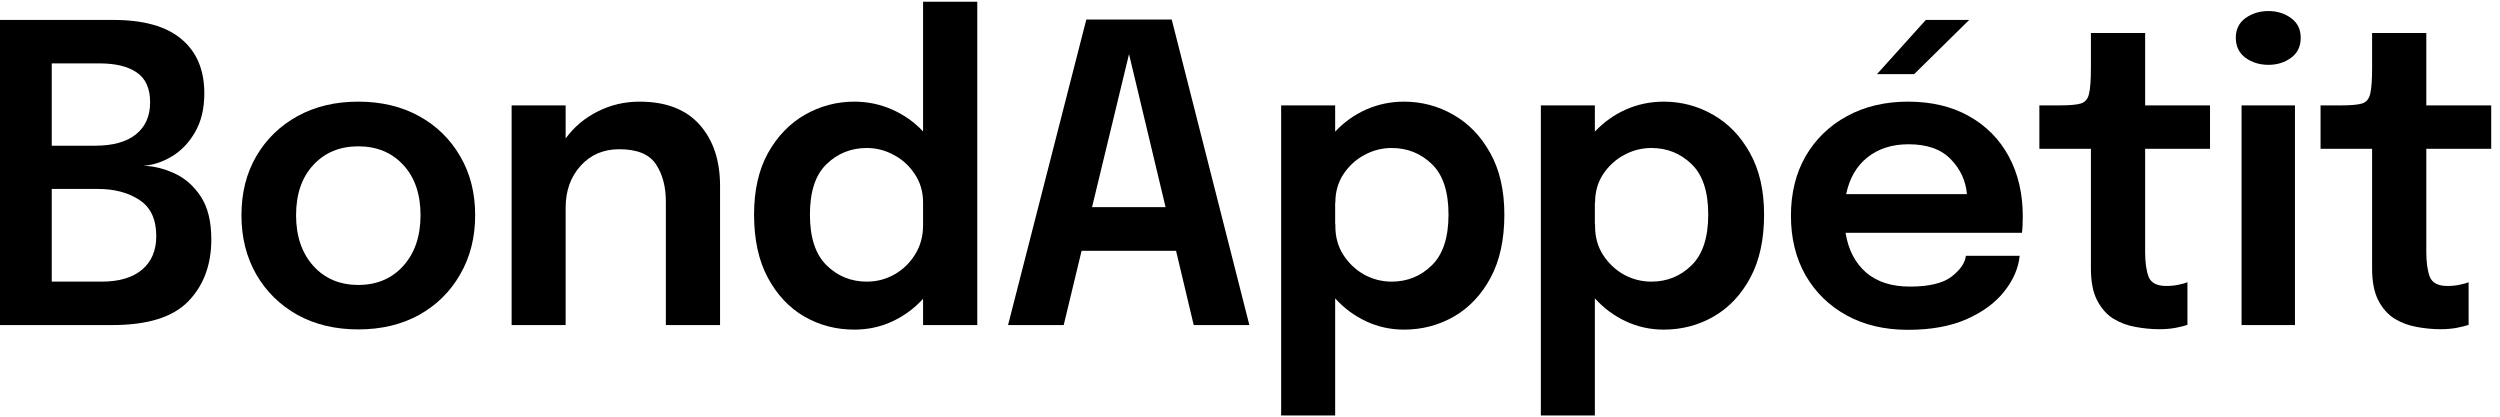 <svg width="126" height="21" viewBox="0 0 126 21" fill="none" xmlns="http://www.w3.org/2000/svg">
<path d="M5.713 1.005C7.245 1.005 8.39 1.329 9.149 1.975C9.915 2.614 10.298 3.525 10.298 4.706C10.298 5.471 10.143 6.121 9.833 6.656C9.529 7.184 9.143 7.591 8.673 7.876C8.204 8.161 7.721 8.321 7.224 8.355C7.749 8.369 8.273 8.498 8.798 8.741C9.329 8.984 9.771 9.374 10.122 9.909C10.474 10.444 10.65 11.164 10.65 12.067C10.65 13.353 10.26 14.395 9.481 15.195C8.708 15.987 7.435 16.383 5.662 16.383H0V1.005H5.713ZM5.02 3.195H2.608V7.344H4.782C5.686 7.344 6.376 7.153 6.852 6.771C7.328 6.388 7.566 5.85 7.566 5.155C7.566 4.46 7.342 3.959 6.893 3.653C6.452 3.348 5.827 3.195 5.02 3.195ZM5.123 14.194C6.007 14.194 6.686 13.992 7.162 13.589C7.638 13.186 7.876 12.623 7.876 11.9C7.876 11.059 7.597 10.454 7.038 10.086C6.479 9.711 5.779 9.523 4.937 9.523H2.608V14.194H5.123Z" fill="currentColor"/>
<path d="M18.058 16.602C16.899 16.602 15.878 16.359 14.995 15.872C14.112 15.379 13.418 14.698 12.915 13.829C12.418 12.96 12.169 11.966 12.169 10.847C12.169 9.721 12.418 8.731 12.915 7.876C13.418 7.014 14.112 6.34 14.995 5.853C15.878 5.367 16.899 5.123 18.058 5.123C19.218 5.123 20.239 5.367 21.122 5.853C22.005 6.34 22.695 7.014 23.192 7.876C23.696 8.731 23.948 9.721 23.948 10.847C23.948 11.966 23.696 12.96 23.192 13.829C22.695 14.698 22.005 15.379 21.122 15.872C20.239 16.359 19.218 16.602 18.058 16.602ZM18.058 14.361C18.99 14.361 19.746 14.041 20.325 13.402C20.905 12.755 21.195 11.904 21.195 10.847C21.195 9.784 20.905 8.939 20.325 8.314C19.746 7.688 18.99 7.375 18.058 7.375C17.127 7.375 16.371 7.688 15.792 8.314C15.212 8.939 14.922 9.784 14.922 10.847C14.922 11.904 15.212 12.755 15.792 13.402C16.371 14.041 17.127 14.361 18.058 14.361Z" fill="currentColor"/>
<path d="M25.786 16.383V5.311H28.508V6.979C28.929 6.402 29.464 5.951 30.112 5.624C30.768 5.29 31.475 5.123 32.234 5.123C33.559 5.123 34.566 5.509 35.256 6.281C35.946 7.052 36.291 8.084 36.291 9.377V16.383H33.559V10.159C33.559 9.408 33.393 8.783 33.062 8.282C32.731 7.775 32.113 7.521 31.209 7.521C30.416 7.521 29.767 7.799 29.264 8.355C28.76 8.912 28.508 9.617 28.508 10.472V16.383H25.786Z" fill="currentColor"/>
<path d="M43.056 16.613C42.145 16.613 41.307 16.394 40.541 15.956C39.775 15.511 39.161 14.858 38.698 13.996C38.236 13.134 38.005 12.074 38.005 10.816C38.005 9.593 38.239 8.557 38.709 7.709C39.185 6.861 39.806 6.218 40.572 5.78C41.345 5.342 42.173 5.123 43.056 5.123C43.725 5.123 44.36 5.256 44.96 5.52C45.56 5.784 46.081 6.152 46.523 6.625V0.088H49.255V16.383H46.523V15.059C46.088 15.539 45.574 15.918 44.981 16.196C44.388 16.474 43.746 16.613 43.056 16.613ZM43.687 14.194C44.191 14.194 44.657 14.072 45.084 13.829C45.512 13.586 45.857 13.252 46.119 12.828C46.389 12.397 46.523 11.904 46.523 11.348V10.211C46.523 9.669 46.385 9.193 46.109 8.783C45.84 8.366 45.488 8.043 45.053 7.813C44.626 7.577 44.17 7.459 43.687 7.459C42.894 7.459 42.217 7.73 41.658 8.272C41.1 8.807 40.82 9.655 40.82 10.816C40.82 11.97 41.1 12.821 41.658 13.37C42.217 13.919 42.894 14.194 43.687 14.194Z" fill="currentColor"/>
<path d="M50.806 16.383L54.75 0.985H59.055L62.968 16.383H60.163L59.273 12.64H54.512L53.611 16.383H50.806ZM55.039 10.441H58.745L56.903 2.726L55.039 10.441Z" fill="currentColor"/>
<path d="M64.57 20.939V5.311H67.292V6.635C67.74 6.156 68.261 5.784 68.855 5.52C69.455 5.256 70.09 5.123 70.759 5.123C71.649 5.123 72.477 5.342 73.243 5.78C74.016 6.218 74.637 6.861 75.106 7.709C75.582 8.557 75.82 9.593 75.82 10.816C75.82 12.074 75.589 13.134 75.127 13.996C74.664 14.858 74.047 15.511 73.274 15.956C72.508 16.394 71.67 16.613 70.759 16.613C70.09 16.613 69.455 16.474 68.855 16.196C68.261 15.918 67.74 15.532 67.292 15.038V20.939H64.57ZM67.302 11.4C67.302 11.949 67.437 12.432 67.706 12.849C67.975 13.266 68.323 13.596 68.751 13.839C69.186 14.076 69.648 14.194 70.138 14.194C70.931 14.194 71.608 13.919 72.167 13.37C72.725 12.821 73.005 11.97 73.005 10.816C73.005 9.655 72.725 8.807 72.167 8.272C71.608 7.73 70.931 7.459 70.138 7.459C69.655 7.459 69.196 7.577 68.761 7.813C68.334 8.043 67.982 8.366 67.706 8.783C67.437 9.193 67.302 9.669 67.302 10.211H67.292V11.296H67.302V11.4Z" fill="currentColor"/>
<path d="M77.659 20.939V5.311H80.381V6.635C80.83 6.156 81.351 5.784 81.944 5.52C82.544 5.256 83.179 5.123 83.849 5.123C84.739 5.123 85.567 5.342 86.333 5.78C87.106 6.218 87.727 6.861 88.196 7.709C88.672 8.557 88.91 9.593 88.91 10.816C88.91 12.074 88.679 13.134 88.216 13.996C87.754 14.858 87.136 15.511 86.364 15.956C85.598 16.394 84.759 16.613 83.849 16.613C83.179 16.613 82.544 16.474 81.944 16.196C81.351 15.918 80.83 15.532 80.381 15.038V20.939H77.659ZM80.392 11.4C80.392 11.949 80.526 12.432 80.795 12.849C81.064 13.266 81.413 13.596 81.841 13.839C82.275 14.076 82.738 14.194 83.228 14.194C84.021 14.194 84.697 13.919 85.256 13.37C85.815 12.821 86.095 11.97 86.095 10.816C86.095 9.655 85.815 8.807 85.256 8.272C84.697 7.73 84.021 7.459 83.228 7.459C82.745 7.459 82.286 7.577 81.851 7.813C81.423 8.043 81.071 8.366 80.795 8.783C80.526 9.193 80.392 9.669 80.392 10.211H80.381V11.296H80.392V11.4Z" fill="currentColor"/>
<path d="M101.792 12.891C101.73 13.509 101.475 14.104 101.027 14.673C100.585 15.243 99.954 15.713 99.132 16.081C98.318 16.442 97.328 16.623 96.162 16.623C94.982 16.623 93.951 16.38 93.067 15.893C92.184 15.407 91.494 14.732 90.997 13.871C90.507 13.002 90.263 12.005 90.263 10.879C90.263 9.732 90.511 8.727 91.008 7.865C91.511 7.004 92.205 6.333 93.088 5.853C93.978 5.367 95.003 5.123 96.162 5.123C97.349 5.123 98.374 5.367 99.236 5.853C100.105 6.34 100.775 7.018 101.244 7.886C101.713 8.755 101.948 9.759 101.948 10.899C101.948 11.261 101.934 11.539 101.906 11.733H93.016C93.154 12.588 93.499 13.255 94.051 13.735C94.603 14.208 95.337 14.444 96.255 14.444C97.221 14.444 97.921 14.277 98.356 13.944C98.798 13.603 99.039 13.252 99.081 12.891H101.792ZM96.193 7.271C95.365 7.271 94.675 7.49 94.123 7.928C93.571 8.366 93.212 8.984 93.047 9.784H99.132C99.077 9.117 98.808 8.533 98.325 8.032C97.842 7.525 97.132 7.271 96.193 7.271ZM94.599 3.737L97.062 1.005H99.246L96.472 3.737H94.599Z" fill="currentColor"/>
<path d="M108.829 16.592C108.435 16.592 108.035 16.553 107.628 16.477C107.228 16.408 106.855 16.269 106.51 16.06C106.172 15.845 105.9 15.535 105.693 15.132C105.486 14.729 105.382 14.197 105.382 13.537V7.501H102.784V5.311H103.84C104.316 5.311 104.661 5.28 104.875 5.217C105.096 5.148 105.234 4.981 105.289 4.717C105.351 4.453 105.382 4.022 105.382 3.424V1.662H108.115V5.311H111.385V7.501H108.115V12.703C108.115 13.224 108.173 13.641 108.291 13.954C108.415 14.26 108.711 14.413 109.181 14.413C109.401 14.413 109.608 14.392 109.802 14.35C110.002 14.309 110.15 14.267 110.247 14.225V16.373C110.109 16.422 109.916 16.47 109.667 16.519C109.426 16.567 109.146 16.592 108.829 16.592Z" fill="currentColor"/>
<path d="M114.331 3.268C113.889 3.268 113.503 3.15 113.172 2.913C112.847 2.67 112.685 2.333 112.685 1.902C112.685 1.478 112.847 1.148 113.172 0.912C113.503 0.675 113.889 0.557 114.331 0.557C114.766 0.557 115.145 0.675 115.469 0.912C115.794 1.148 115.956 1.478 115.956 1.902C115.956 2.34 115.794 2.677 115.469 2.913C115.145 3.15 114.766 3.268 114.331 3.268ZM112.975 16.383V5.311H115.666V16.383H112.975Z" fill="currentColor"/>
<path d="M123 16.592C122.607 16.592 122.207 16.553 121.8 16.477C121.4 16.408 121.027 16.269 120.682 16.06C120.344 15.845 120.071 15.535 119.864 15.132C119.657 14.729 119.554 14.197 119.554 13.537V7.501H116.956V5.311H118.012C118.488 5.311 118.833 5.28 119.047 5.217C119.267 5.148 119.405 4.981 119.461 4.717C119.523 4.453 119.554 4.022 119.554 3.424V1.662H122.286V5.311H125.557V7.501H122.286V12.703C122.286 13.224 122.345 13.641 122.462 13.954C122.586 14.26 122.883 14.413 123.352 14.413C123.573 14.413 123.78 14.392 123.973 14.35C124.173 14.309 124.322 14.267 124.418 14.225V16.373C124.28 16.422 124.087 16.47 123.839 16.519C123.597 16.567 123.318 16.592 123 16.592Z" fill="currentColor"/>
</svg>
